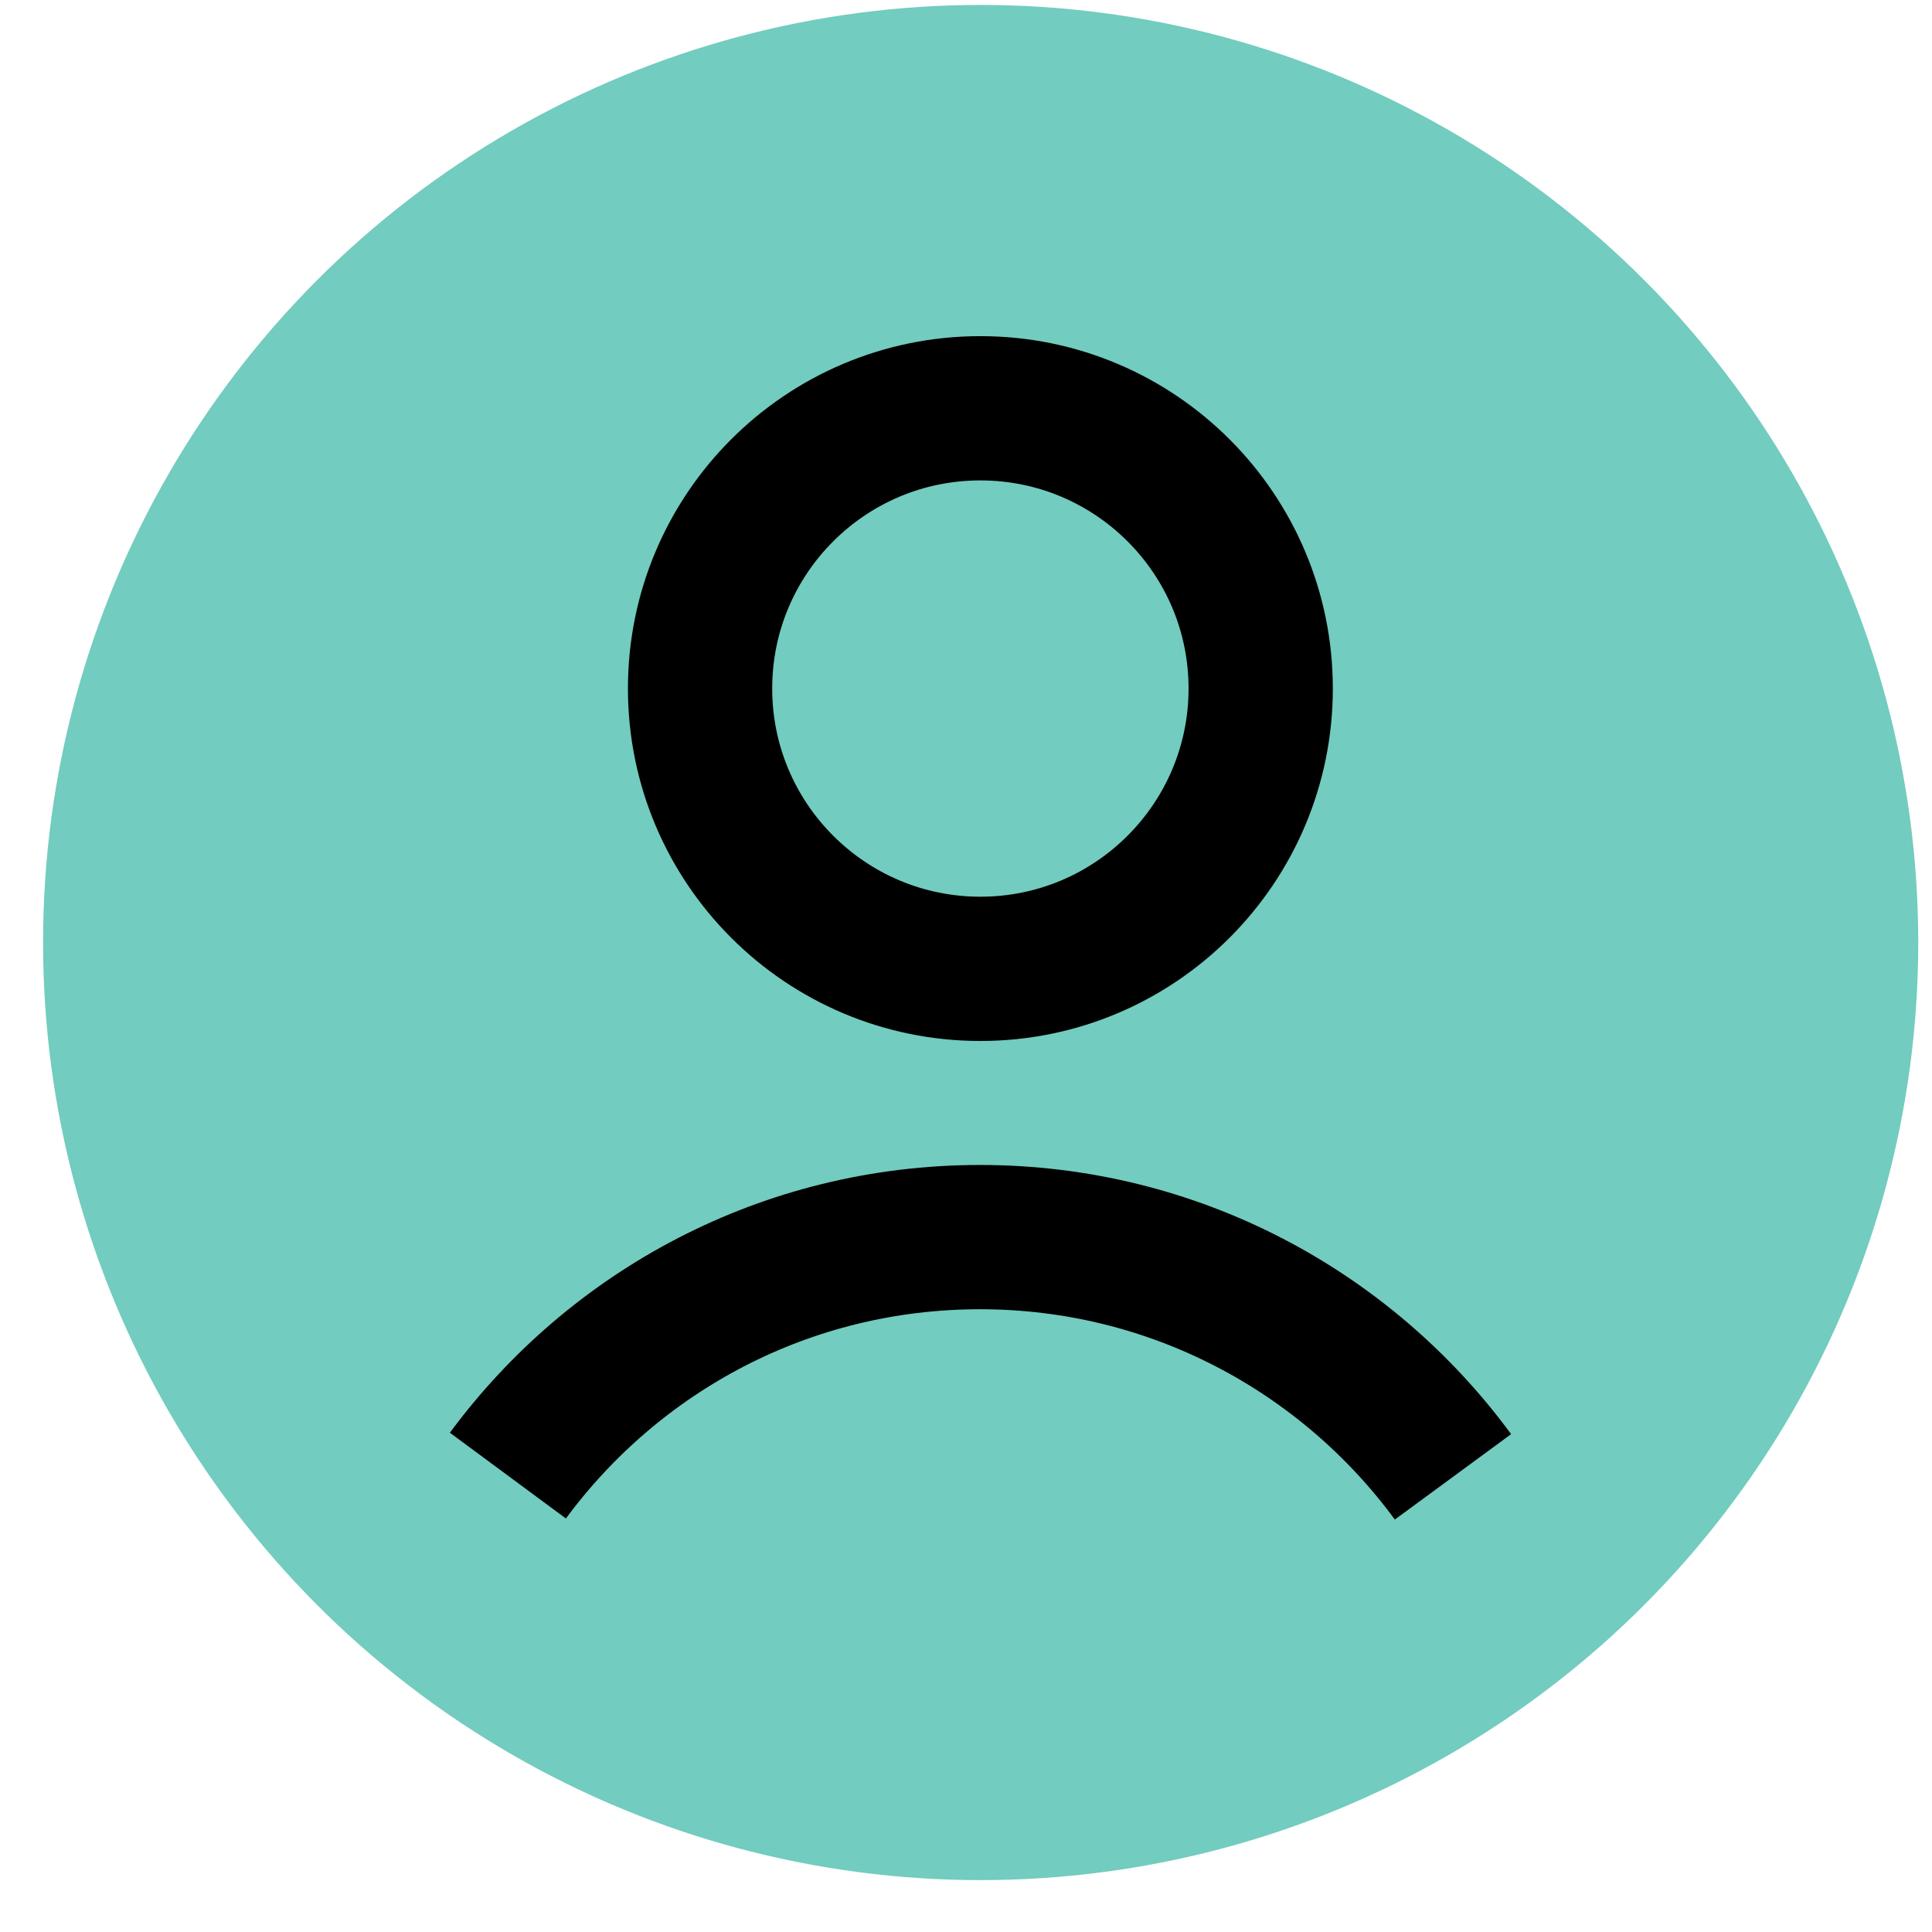 <svg width="34" height="34" viewBox="0 0 34 34" fill="none" xmlns="http://www.w3.org/2000/svg">
<circle cx="17.258" cy="16.587" r="16.5" fill="#72CCBF"/>
<path d="M25.57 25.99C23.692 23.433 20.663 21.771 17.247 21.771C13.83 21.771 10.82 23.422 8.938 25.968" stroke="black" stroke-width="2.539" stroke-miterlimit="10"/>
<path d="M17.253 17.05C19.977 17.05 22.186 14.841 22.186 12.117C22.186 9.393 19.977 7.185 17.253 7.185C14.529 7.185 12.32 9.393 12.32 12.117C12.32 14.841 14.529 17.05 17.253 17.05Z" stroke="black" stroke-width="2.539" stroke-miterlimit="10"/>
</svg>
